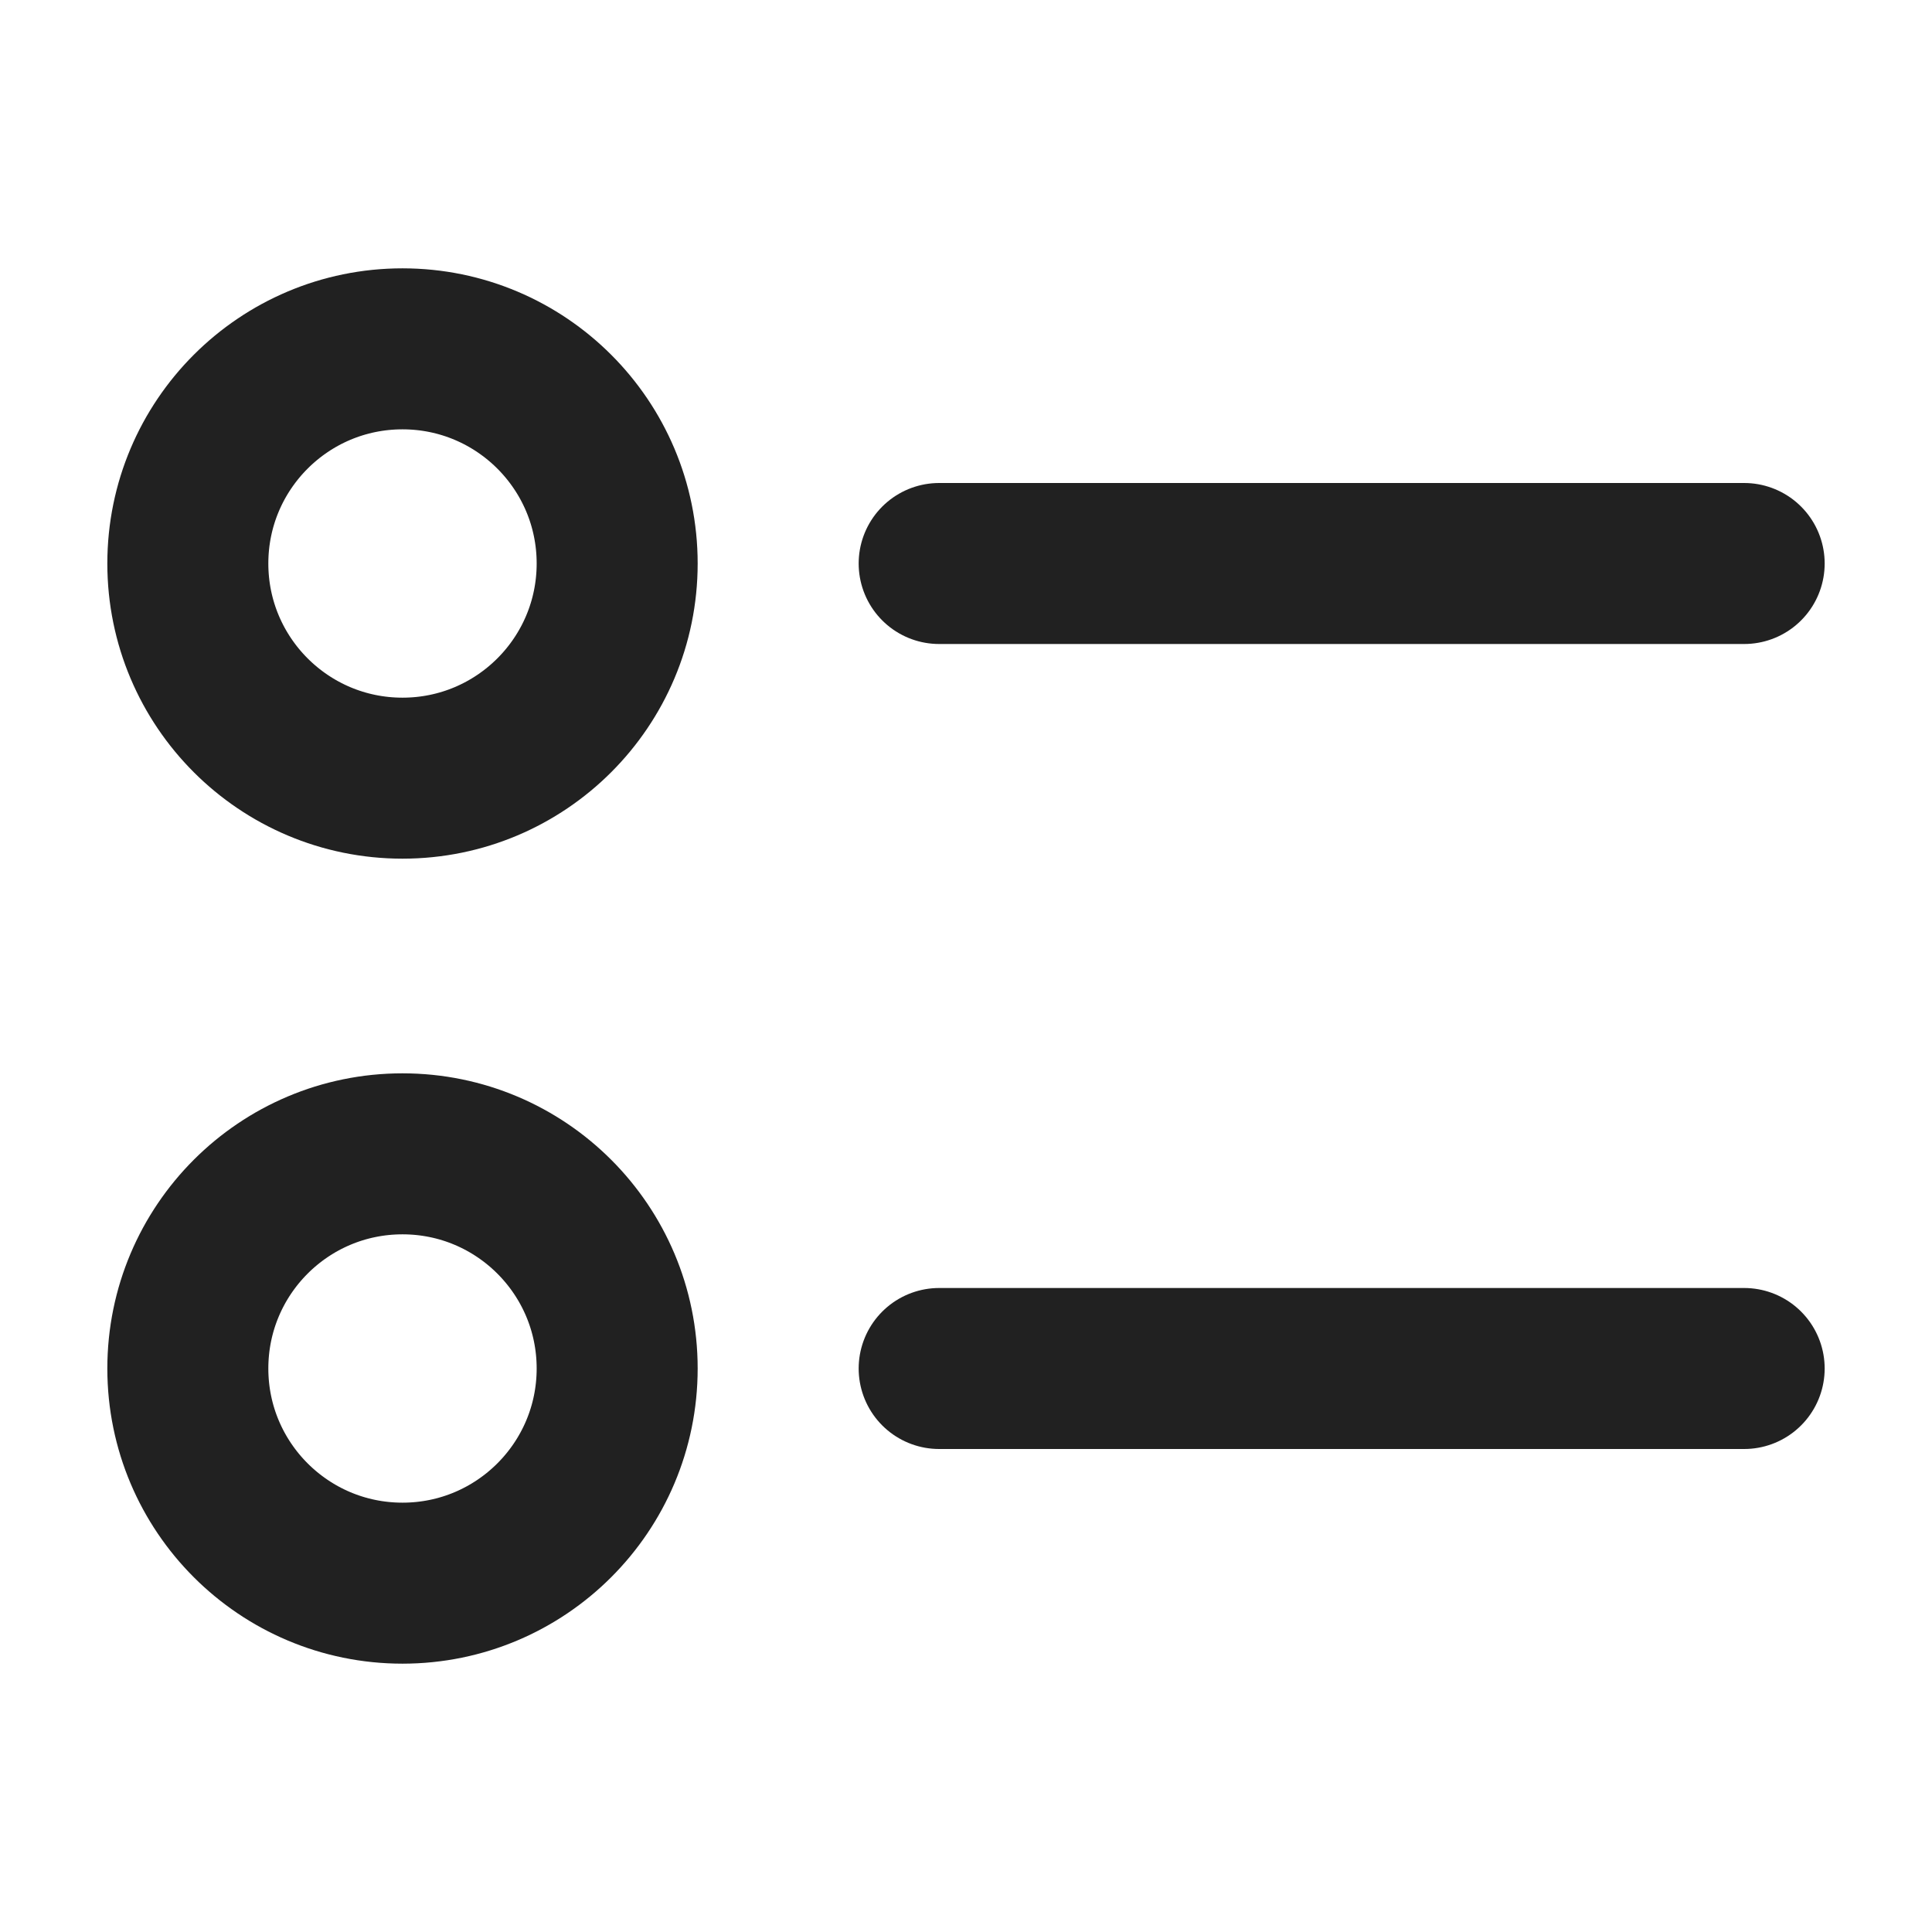 <svg xmlns="http://www.w3.org/2000/svg" height="18" width="18" viewBox="0 0 18 18"><title>unordered list</title><g stroke-width="1.5" fill="none" stroke="#212121" class="nc-icon-wrapper"><circle cx="3.75" cy="5.25" r="2" stroke-linecap="round" stroke-linejoin="round" stroke="#212121"></circle><circle cx="3.75" cy="12.75" r="2" stroke-linecap="round" stroke-linejoin="round" stroke="#212121"></circle><line x1="8.75" y1="5.25" x2="16.25" y2="5.25" stroke-linecap="round" stroke-linejoin="round"></line><line x1="8.75" y1="12.75" x2="16.25" y2="12.75" stroke-linecap="round" stroke-linejoin="round"></line></g></svg>